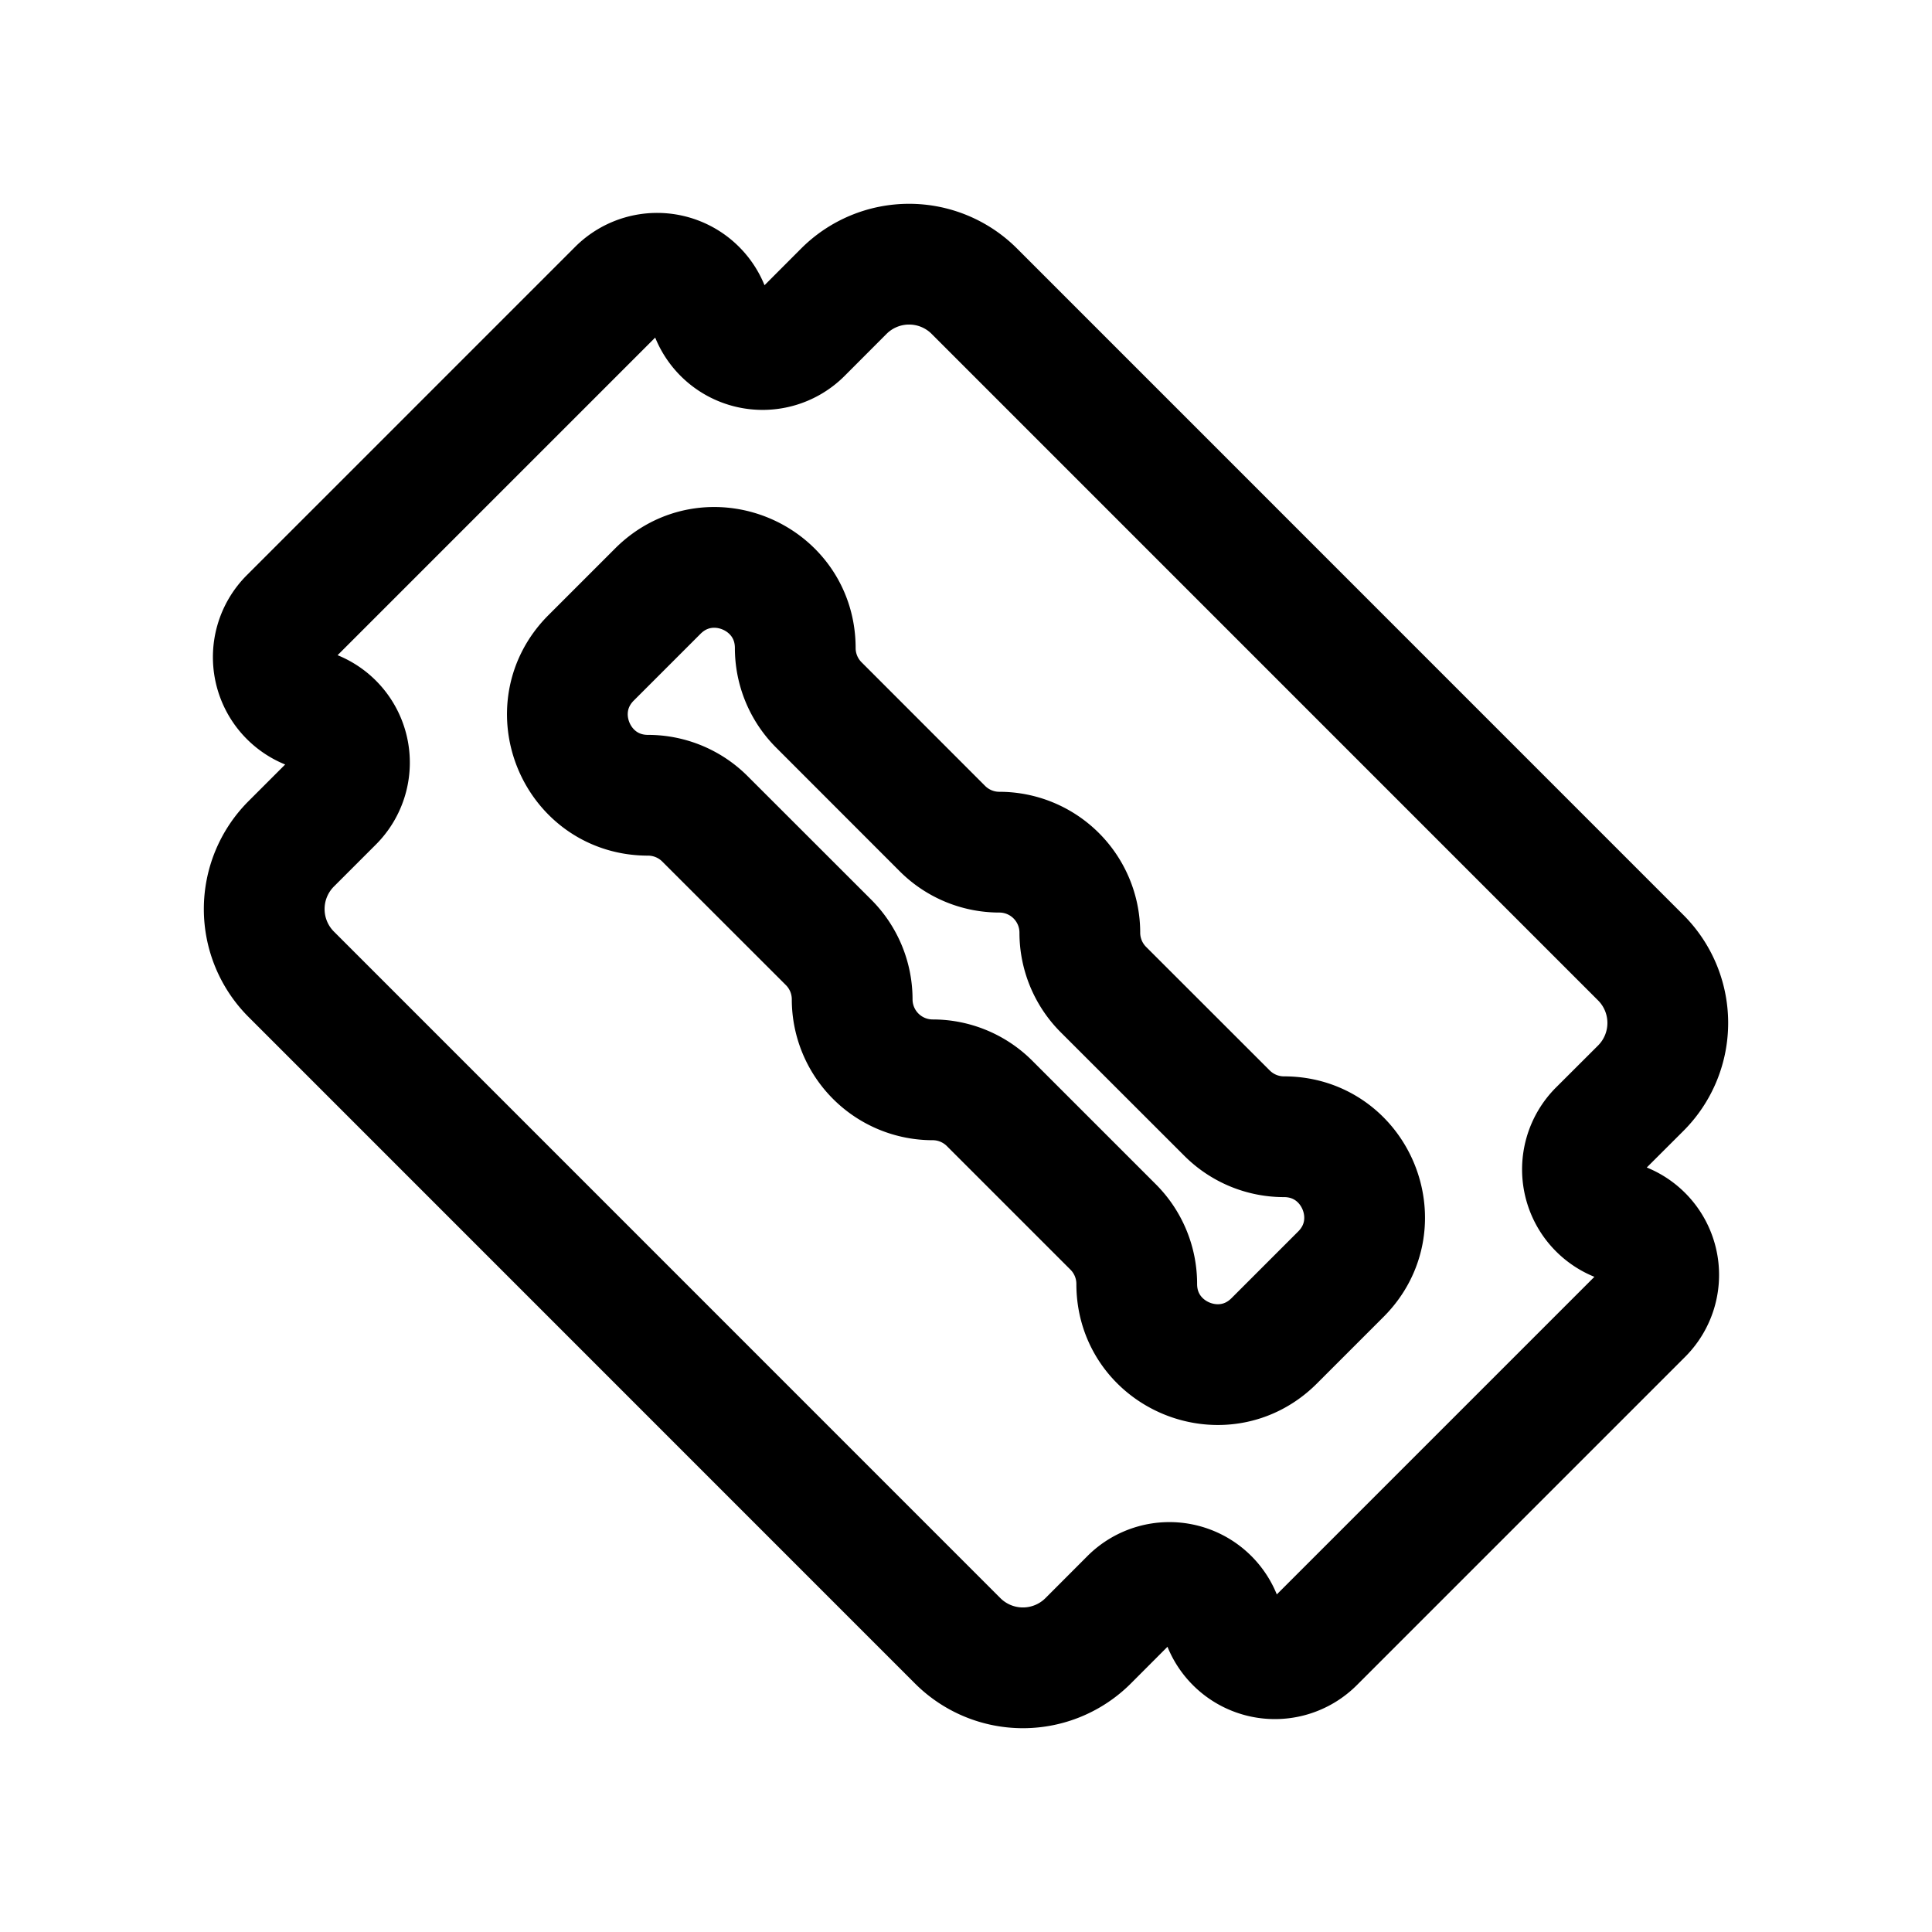 <svg id="razorBlade" xmlns="http://www.w3.org/2000/svg" fill="none" viewBox="0 0 24 24">
    <path stroke="currentColor" stroke-linecap="round" stroke-linejoin="round" stroke-width="1.5"
          d="m18.371 18.357 2.03-2.03a.69.69 0 0 0-.27-1.145v0a.69.69 0 0 1-.27-1.144l.521-.52a1.146 1.146 0 0 0 0-1.621l-8.279-8.28a1.146 1.146 0 0 0-1.62 0l-.52.521a.69.69 0 0 1-1.145-.27v0a.69.69 0 0 0-1.144-.27L3.598 7.674a.69.69 0 0 0 .27 1.144v0a.69.69 0 0 1 .27 1.144l-.52.52a1.146 1.146 0 0 0 0 1.621l8.279 8.28a1.146 1.146 0 0 0 1.62 0l.52-.521a.69.69 0 0 1 1.145.27v0a.69.69 0 0 0 1.144.27l2.038-2.038m-2.414-4.243a1 1 0 0 1-.707-.293l-1.536-1.535a1 1 0 0 1-.293-.707v0a1 1 0 0 0-1-1v0a1 1 0 0 1-.707-.293l-1.535-1.536a1 1 0 0 1-.293-.707v0c0-.89-1.077-1.337-1.707-.707l-.829.829c-.63.63-.184 1.707.707 1.707v0a1 1 0 0 1 .707.293l1.536 1.535a1 1 0 0 1 .293.707v0a1 1 0 0 0 1 1v0a1 1 0 0 1 .707.293l1.536 1.536a1 1 0 0 1 .292.707v0c0 .89 1.077 1.337 1.707.707l.829-.829c.63-.63.184-1.707-.707-1.707"/>
</svg>